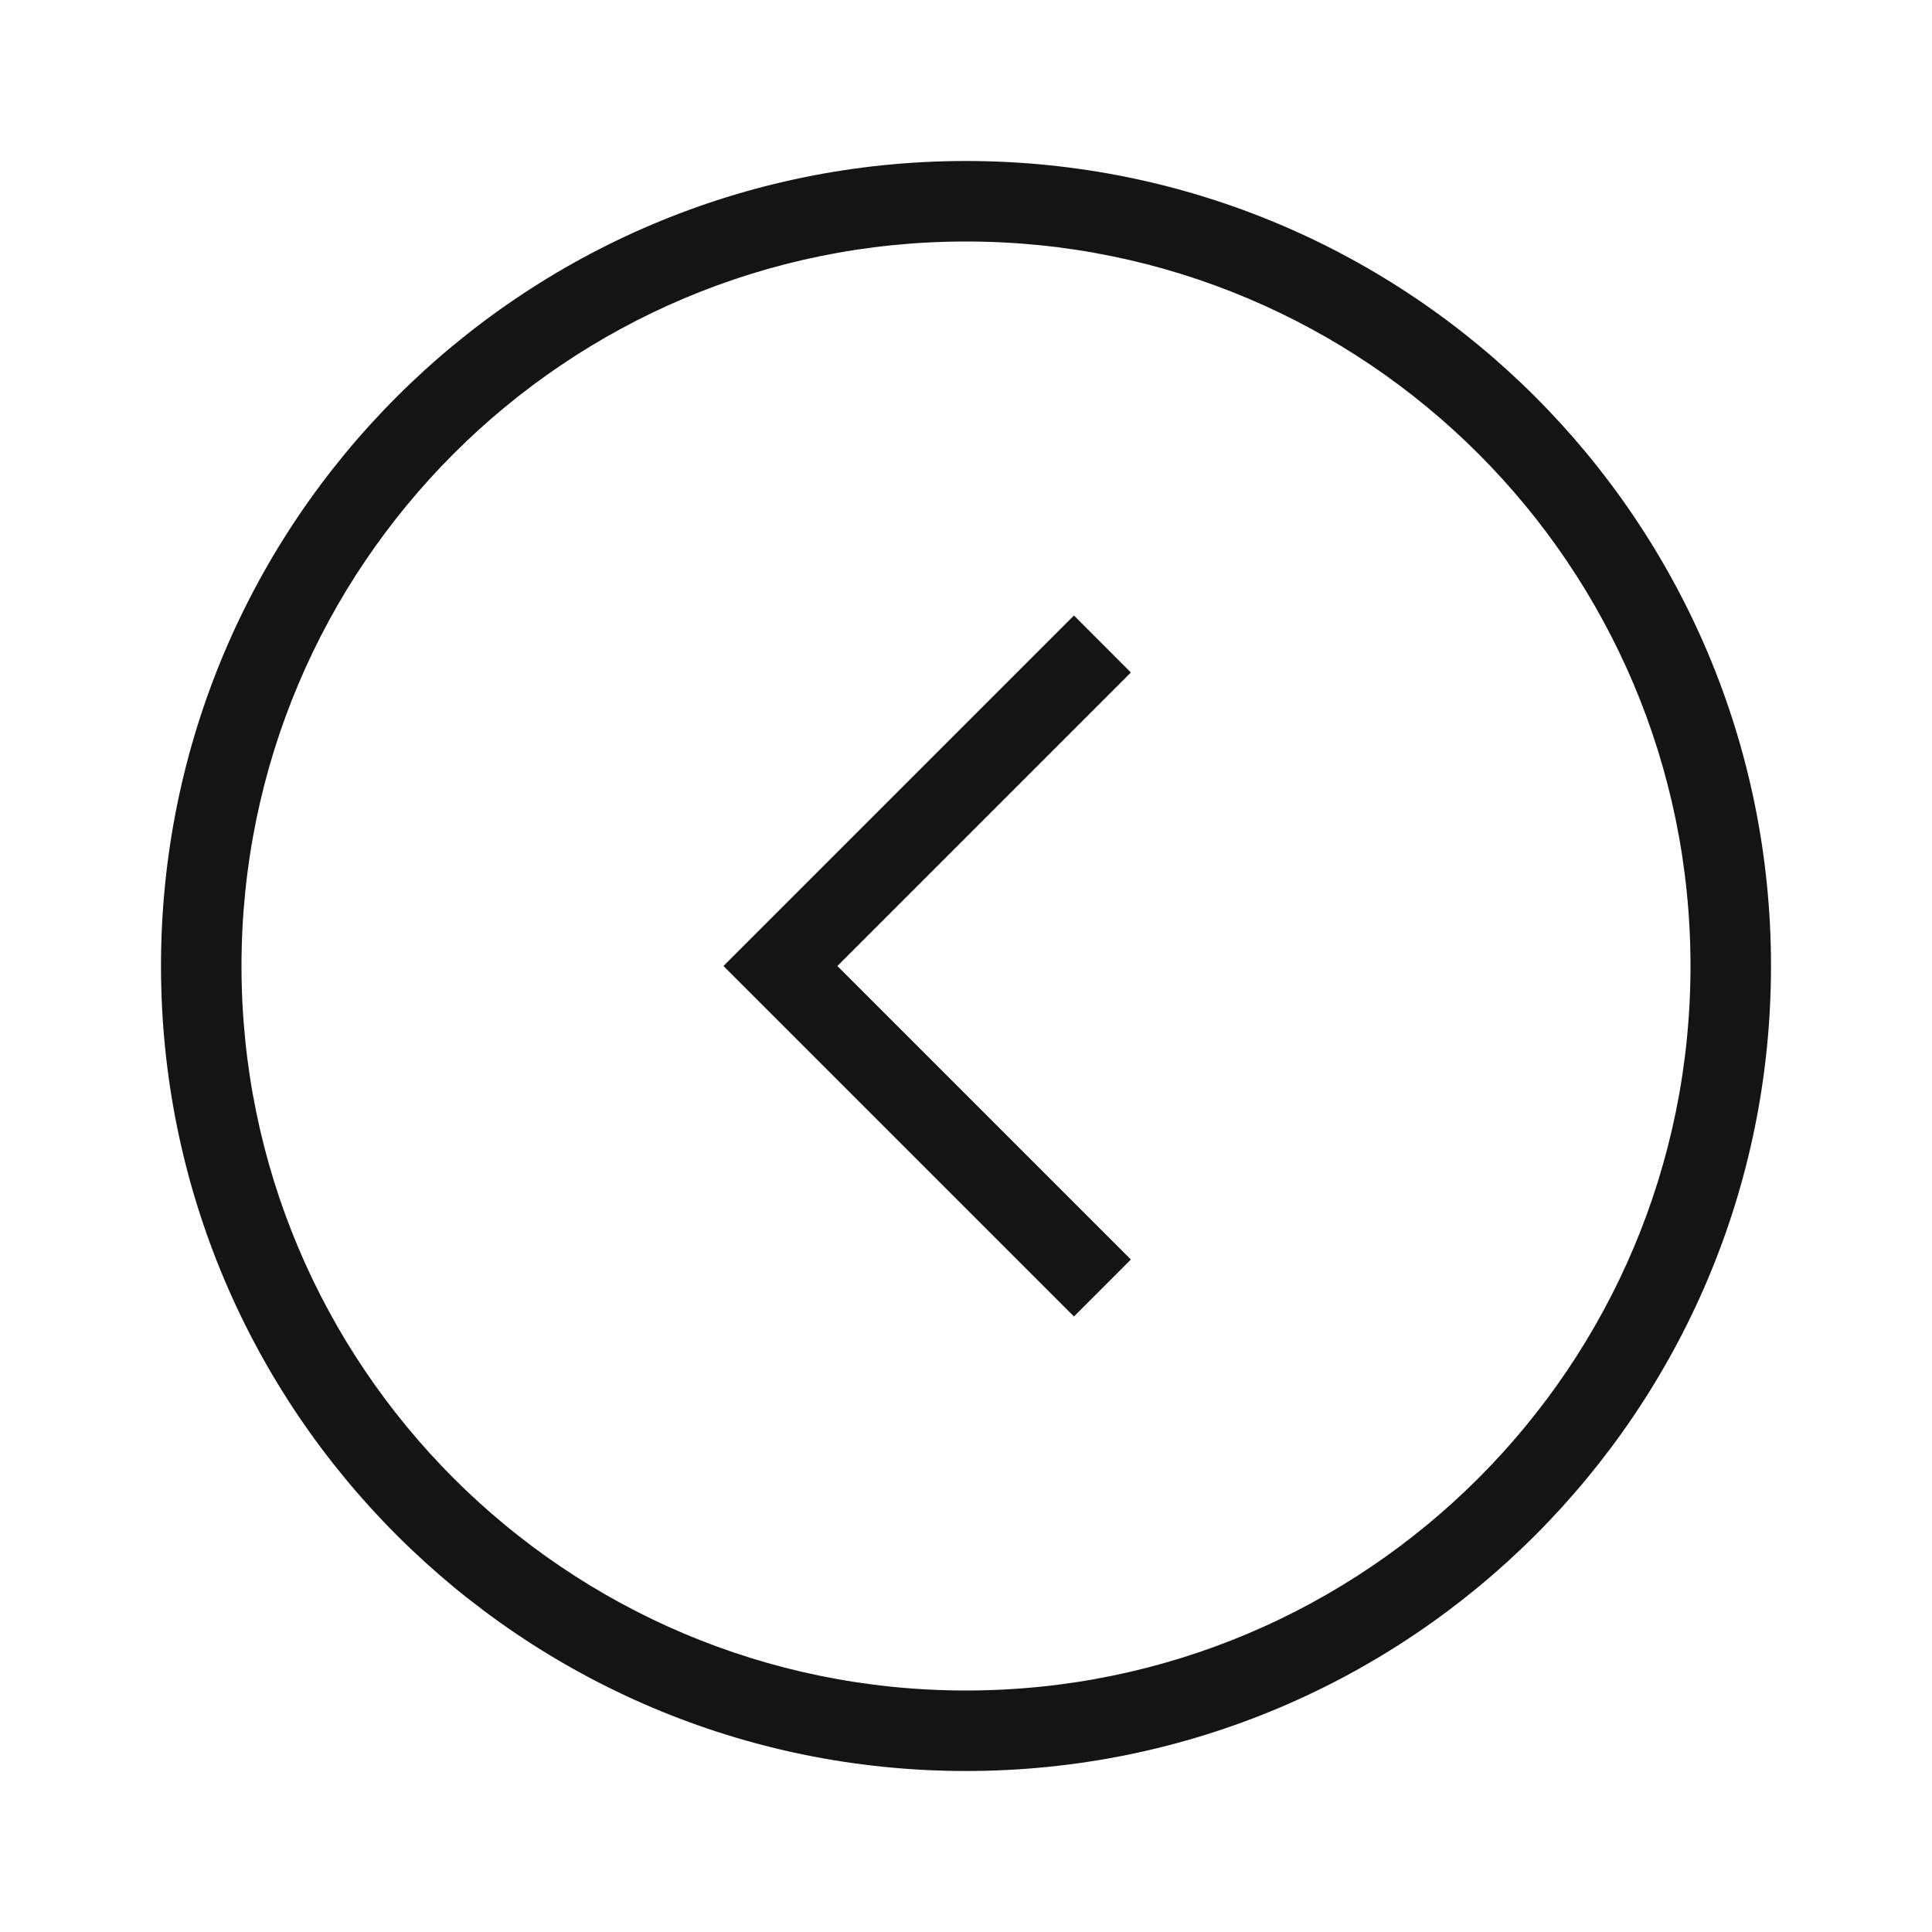 <svg width="24" height="24" viewBox="0 0 24 24" fill="none" xmlns="http://www.w3.org/2000/svg" id="root"><path d="M14.048 8.354L13.341 7.646L8.987 12L13.341 16.354L14.048 15.646L10.402 12L14.048 8.354Z" fill="#141414"/><path fill-rule="evenodd" clip-rule="evenodd" d="M22 12C22 17.523 17.523 22 12 22C6.477 22 2 17.523 2 12C2 6.477 6.477 2 12 2C17.523 2 22 6.477 22 12ZM21 12C21 16.971 16.971 21 12 21C7.029 21 3 16.971 3 12C3 7.029 7.029 3 12 3C16.971 3 21 7.029 21 12Z" fill="#141414"/></svg>